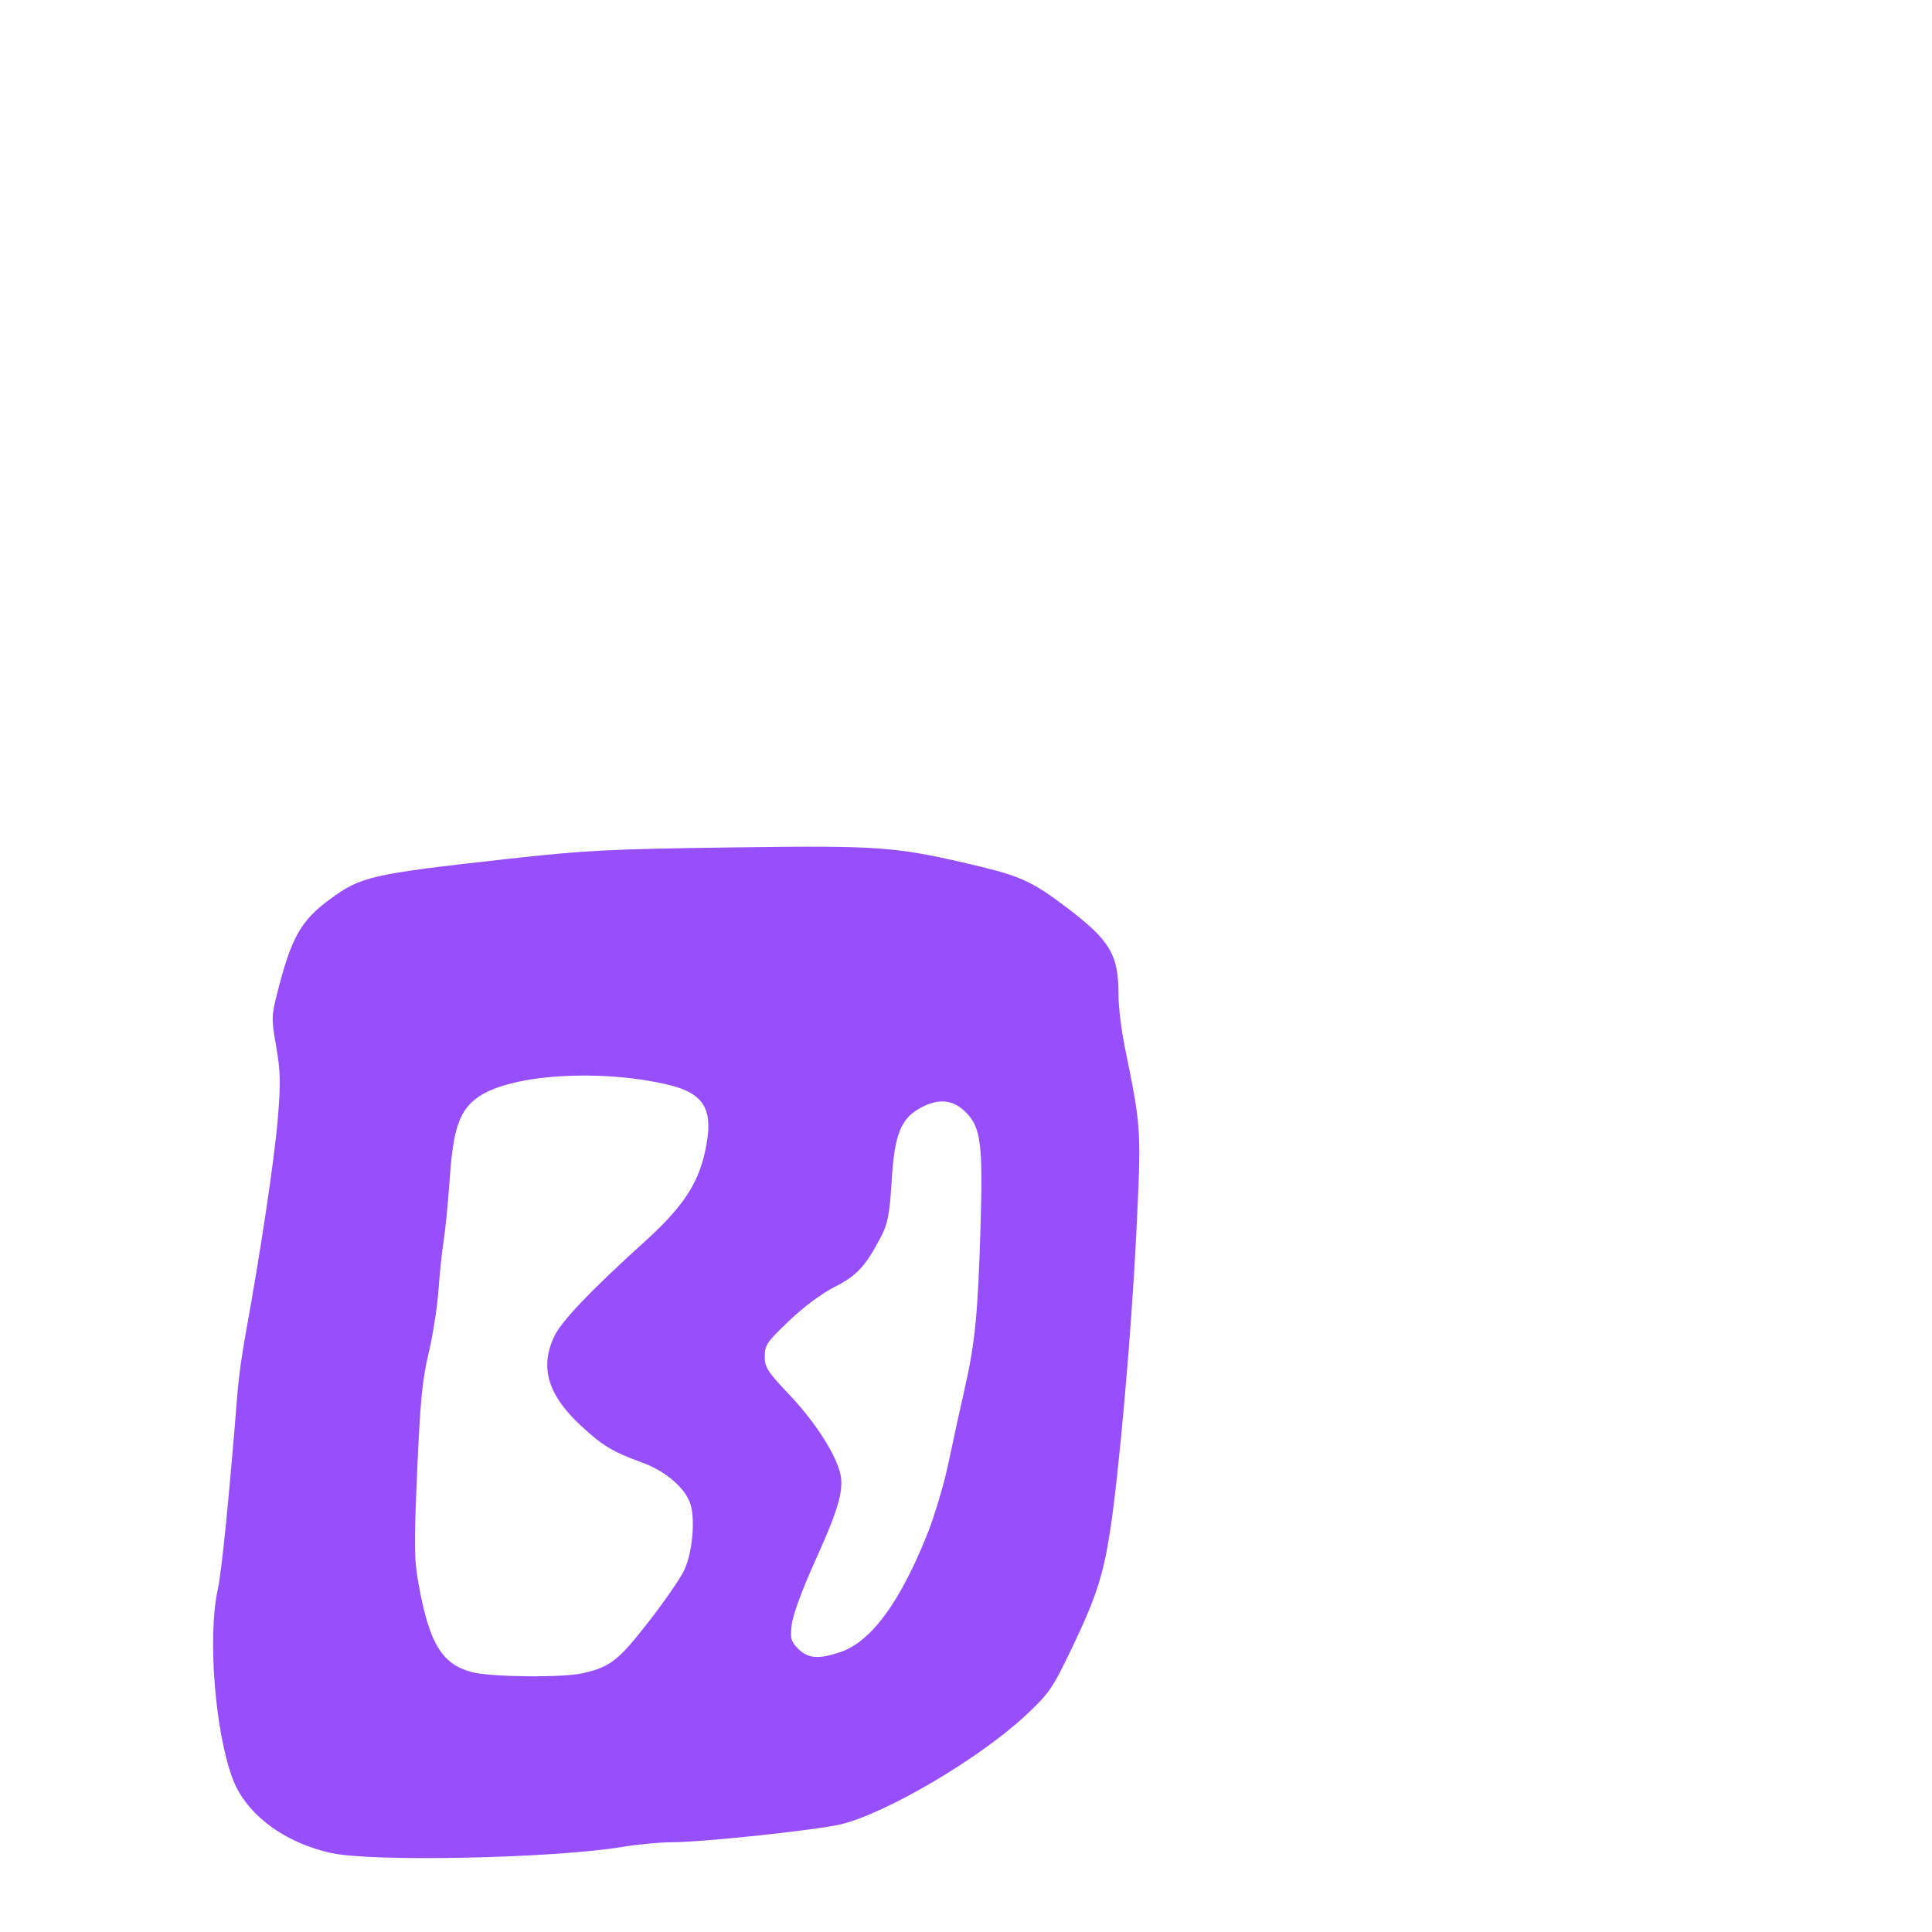 <svg xmlns="http://www.w3.org/2000/svg" viewBox="0 -1000 1000 1000">
	<path fill="#964ffa" d="M435.13 -144.941C423.769 -141.072 418.266 -141.479 413.176 -146.565C409.317 -150.427 408.944 -151.829 409.823 -159.231C410.407 -164.181 415.268 -177.398 421.82 -191.86C434.754 -220.41 437.327 -230.093 434.398 -239.229C430.922 -250.081 420.825 -265.196 408.087 -278.618C397.269 -290.017 395.83 -292.283 395.826 -297.94C395.823 -303.727 397.043 -305.507 408.442 -316.37C416.006 -323.581 425.498 -330.63 432.143 -333.969C443.596 -339.722 448.265 -344.858 456.386 -360.626C459.523 -366.72 460.519 -372.171 461.523 -388.752C463.017 -413.474 466.363 -421.489 477.55 -427.14C486.313 -431.569 493.532 -430.667 499.839 -424.356C507.673 -416.522 508.783 -408.054 507.539 -365.667C506.199 -319.958 504.729 -304.954 499.227 -280.826C496.913 -270.661 493.167 -253.503 490.911 -242.695C488.655 -231.888 483.692 -215.256 479.885 -205.737C465.84 -170.624 450.887 -150.312 435.13 -144.941ZM301.682 -133.952C291.229 -131.543 253.854 -131.926 244.134 -134.537C228.831 -138.652 222.323 -149.248 216.872 -178.916C214.318 -192.804 214.223 -198.979 215.938 -238.646C217.497 -274.704 218.588 -285.96 221.831 -299.495C224.019 -308.632 226.319 -323.288 226.941 -332.065C227.566 -340.843 228.797 -352.562 229.676 -358.106C230.554 -363.65 231.986 -378.351 232.854 -390.775C234.652 -416.444 238.039 -425.786 247.985 -432.488C264.87 -443.866 309.816 -446.778 344.889 -438.767C365.103 -434.146 369.856 -425.581 364.729 -403.025C361.011 -386.69 352.746 -374.533 333.585 -357.235C306.122 -332.438 290.744 -316.349 286.95 -308.433C279.236 -292.352 283.505 -277.979 300.731 -262.021C311.963 -251.616 316.987 -248.599 332.632 -242.876C344.522 -238.522 354.605 -229.86 357.31 -221.671C359.958 -213.643 358.451 -196.751 354.257 -187.481C352.401 -183.38 344.044 -171.257 335.69 -160.541C319.979 -140.389 315.955 -137.241 301.682 -133.952ZM171.721 -40.823C193.438 -36.168 286.786 -38.171 322.152 -44.05C330.14 -45.38 341.795 -46.466 348.054 -46.466C363.759 -46.466 423.026 -52.779 435.311 -55.76C458.915 -61.491 507.051 -89.878 530.847 -112.099C542.963 -123.415 544.724 -125.965 554.574 -146.452C567.091 -172.487 570.939 -184.169 574.49 -206.916C579.152 -236.796 585.599 -309.808 588.135 -361.466C590.808 -415.894 590.814 -415.788 582.188 -458.065C580.396 -466.843 578.934 -478.938 578.934 -484.944C578.934 -505.947 574.729 -513.057 552.168 -530.229C535.204 -543.138 528.338 -546.413 507.977 -551.304C463.871 -561.899 457.06 -562.433 379.03 -561.376C314.913 -560.512 303.005 -559.899 262.272 -555.374C192.222 -547.599 186.899 -546.389 170.839 -534.597C155.721 -523.499 150.867 -514.909 143.591 -486.366C140.474 -474.136 140.442 -472.752 142.965 -458.208C145.2 -445.329 145.327 -439.399 143.765 -420.669C142.028 -399.854 134.663 -350.648 127.235 -310.224C125.451 -300.524 123.537 -286.913 122.987 -279.985C118.54 -224.272 114.777 -186.679 112.695 -177.173C107.391 -152.95 111.271 -103.778 120.41 -79.344C127.27 -61.01 147.139 -46.094 171.721 -40.823Z"/>
</svg>